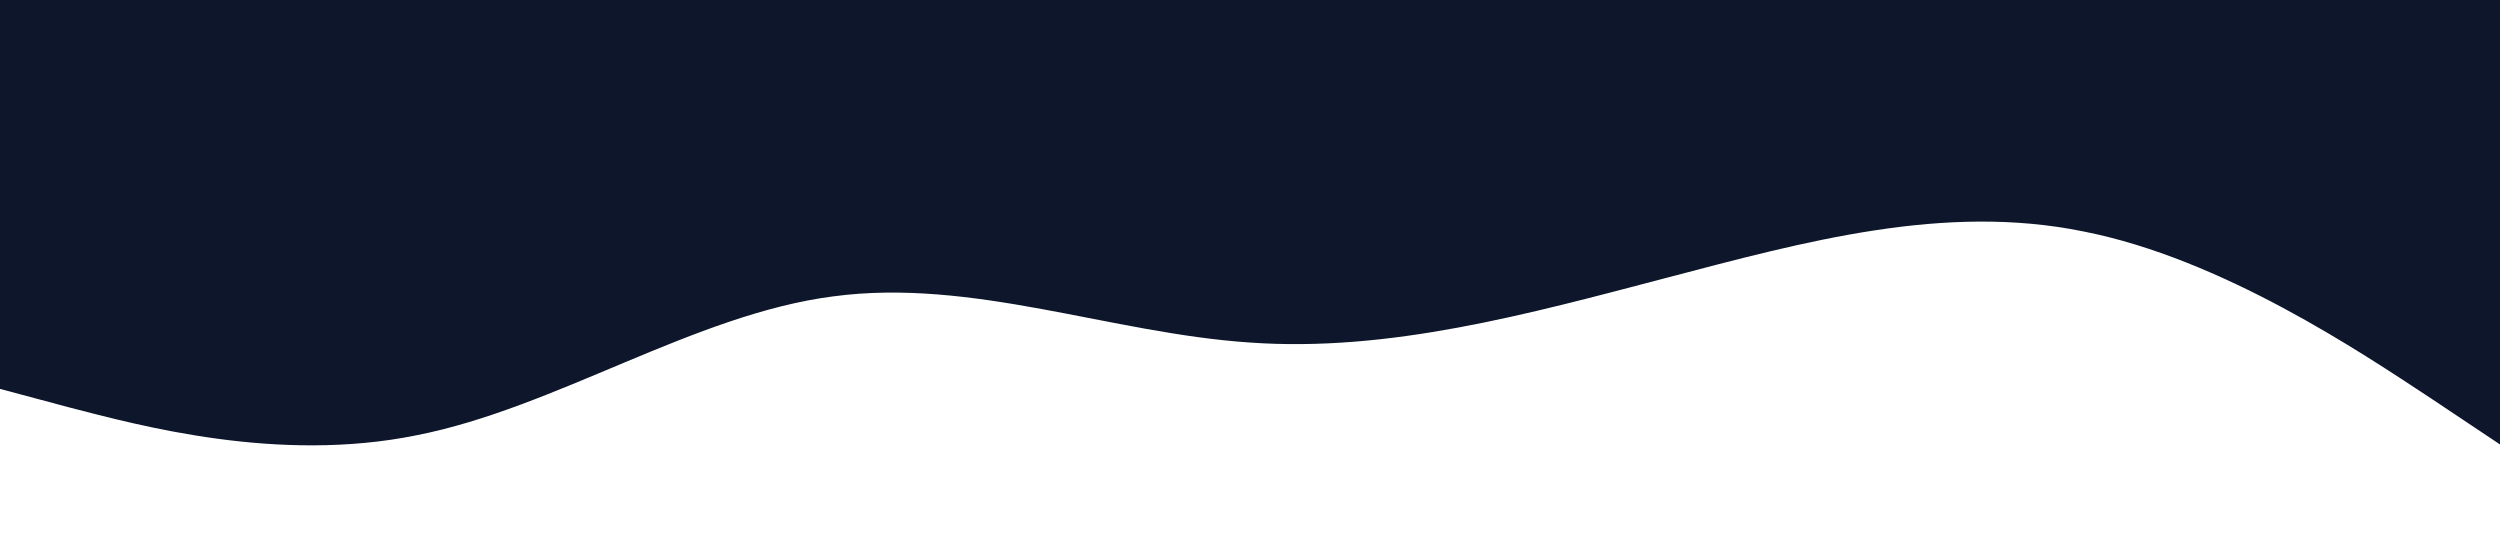 <?xml version="1.0" standalone="no"?><svg xmlns="http://www.w3.org/2000/svg" viewBox="0 0 1440 320"><path fill="#0d162a" fill-opacity="1" d="M0,224L40,234.7C80,245,160,267,240,250.7C320,235,400,181,480,170.7C560,160,640,192,720,197.3C800,203,880,181,960,160C1040,139,1120,117,1200,133.3C1280,149,1360,203,1400,229.3L1440,256L1440,0L1400,0C1360,0,1280,0,1200,0C1120,0,1040,0,960,0C880,0,800,0,720,0C640,0,560,0,480,0C400,0,320,0,240,0C160,0,80,0,40,0L0,0Z"></path></svg>